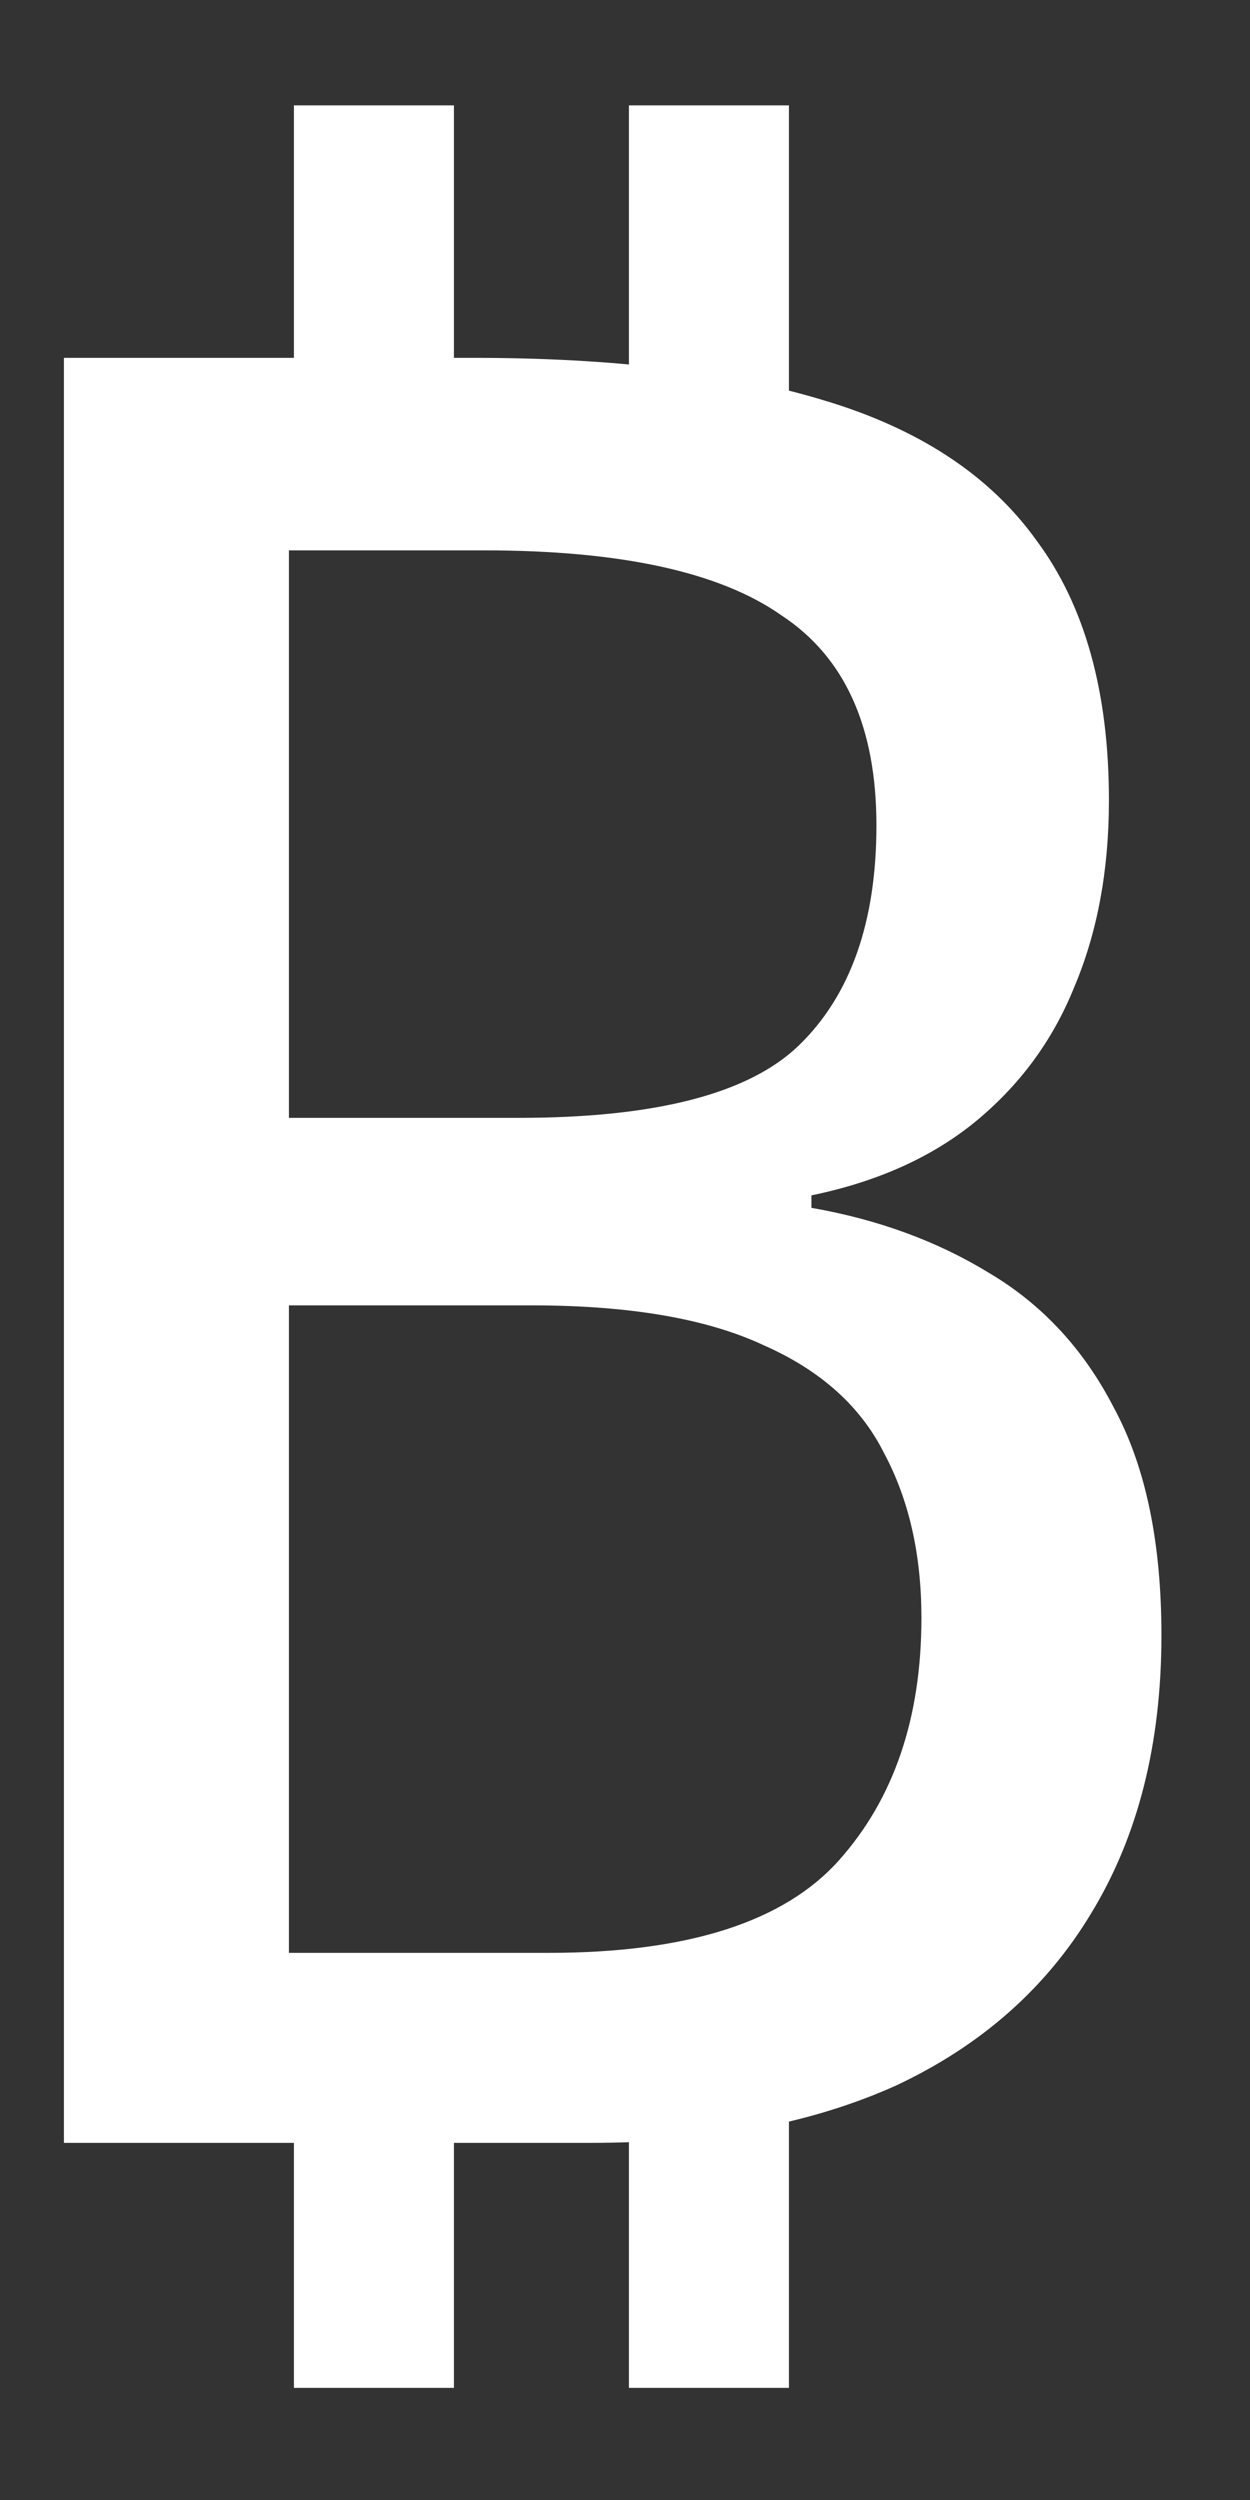 <svg width="7" height="14" viewBox="0 0 7 14" fill="none" xmlns="http://www.w3.org/2000/svg">
<rect x="0" y="0" width="7" height="14" fill="#333333" stroke="none"/>
<path d="M3.522 2.69V0.59H4.418V2.69H3.522ZM1.646 2.69V0.59H2.542V2.69H1.646ZM3.522 13.372V11.272H4.418V13.372H3.522ZM1.646 13.372V11.272H2.542V13.372H1.646ZM0.358 12V2.004H2.654C3.438 2.004 4.091 2.083 4.614 2.242C5.146 2.401 5.543 2.662 5.804 3.026C6.075 3.39 6.21 3.875 6.21 4.482C6.21 4.874 6.145 5.224 6.014 5.532C5.893 5.831 5.706 6.083 5.454 6.288C5.211 6.484 4.908 6.619 4.544 6.694V6.764C4.917 6.829 5.249 6.951 5.538 7.128C5.837 7.305 6.07 7.557 6.238 7.884C6.415 8.211 6.504 8.635 6.504 9.158C6.504 9.765 6.373 10.283 6.112 10.712C5.86 11.132 5.496 11.454 5.02 11.678C4.544 11.893 3.975 12 3.312 12H0.358ZM2.906 6.26C3.671 6.26 4.194 6.125 4.474 5.854C4.763 5.574 4.908 5.163 4.908 4.622C4.908 4.071 4.731 3.679 4.376 3.446C4.031 3.203 3.475 3.082 2.71 3.082H1.618V6.26H2.906ZM1.618 7.31V10.936H3.074C3.849 10.936 4.39 10.763 4.698 10.418C5.006 10.073 5.16 9.62 5.16 9.06C5.16 8.705 5.09 8.397 4.95 8.136C4.819 7.875 4.595 7.674 4.278 7.534C3.961 7.385 3.527 7.31 2.976 7.31H1.618Z" fill="white"/>
</svg>
